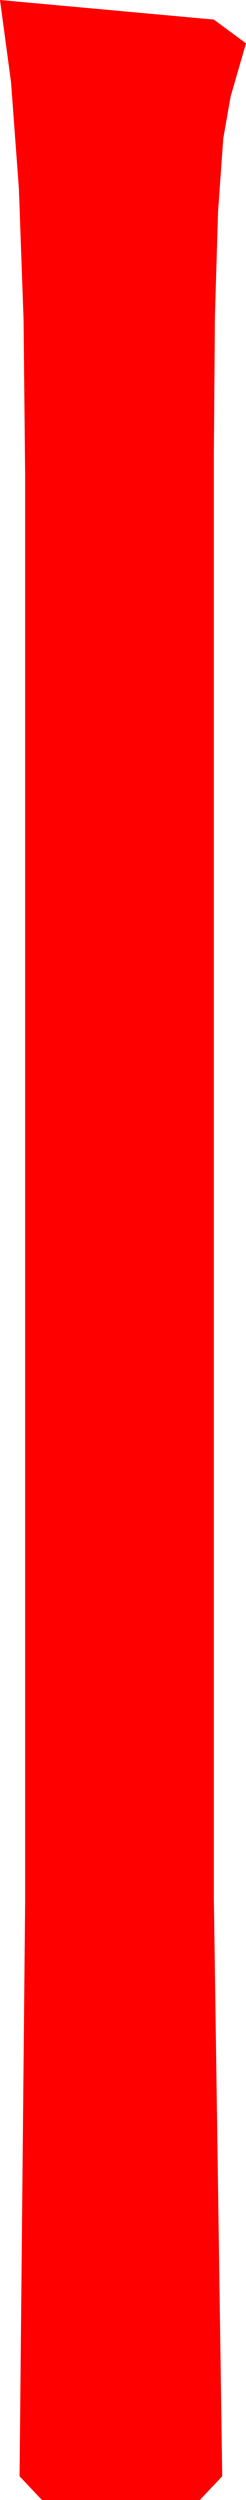 <?xml version="1.0" encoding="utf-8"?>
<!DOCTYPE svg PUBLIC "-//W3C//DTD SVG 1.1//EN" "http://www.w3.org/Graphics/SVG/1.1/DTD/svg11.dtd">
<svg width="5.156" height="52.383" xmlns="http://www.w3.org/2000/svg" xmlns:xlink="http://www.w3.org/1999/xlink" xmlns:xml="http://www.w3.org/XML/1998/namespace" version="1.1">
  <g>
    <g>
      <path style="fill:#FF0000;fill-opacity:1" d="M0,0L4.482,0.41 5.156,0.908 4.834,2.021 4.68,2.897 4.57,4.438 4.504,6.647 4.482,9.521 4.482,39.785 4.658,51.885 4.189,52.383 0.879,52.383 0.41,51.885 0.527,39.844 0.527,9.961 0.494,6.702 0.396,3.955 0.231,1.721 0,0z" />
    </g>
  </g>
</svg>